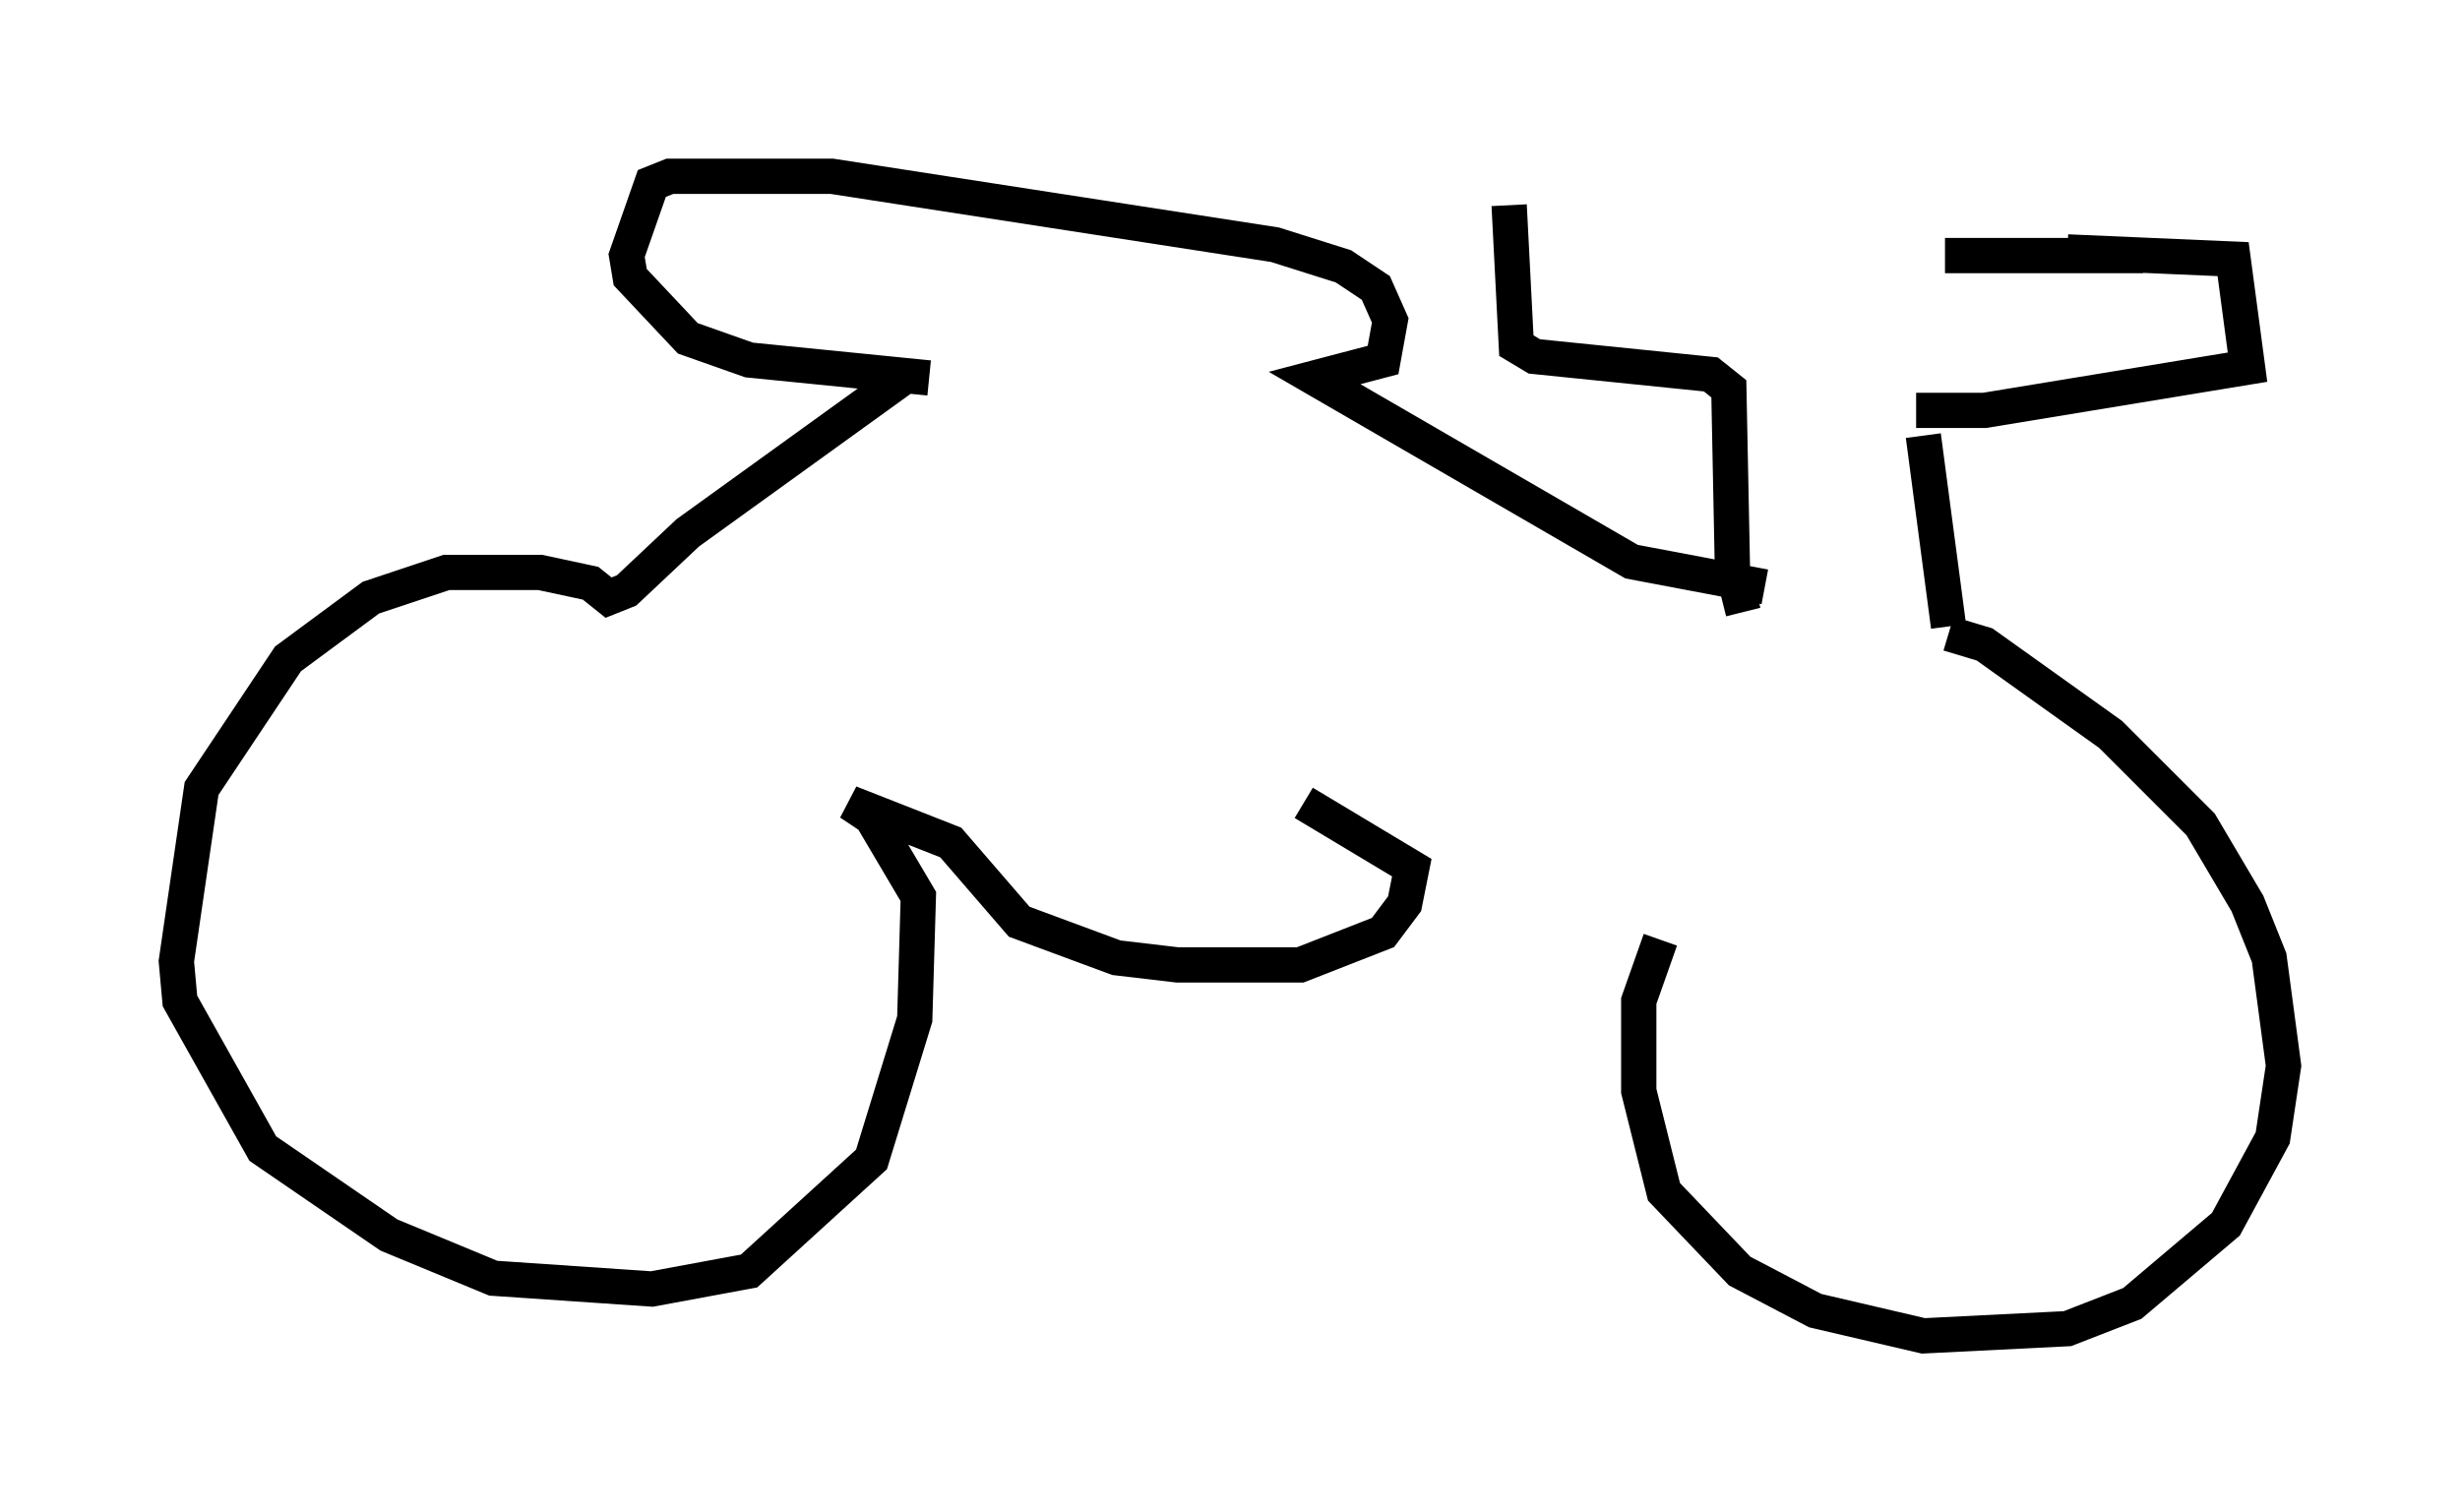 <?xml version="1.0" encoding="utf-8" ?>
<svg baseProfile="full" height="42.871" version="1.1" width="69.719" xmlns="http://www.w3.org/2000/svg" xmlns:ev="http://www.w3.org/2001/xml-events" xmlns:xlink="http://www.w3.org/1999/xlink"><defs /><rect fill="white" height="42.871" width="69.719" x="0" y="0" /><path d="M41.852, 6.327 m13.271, 0.919 l5.615, 0.0 m-17.967, -1.429 l0.204, 3.981 0.51, 0.306 l5.002, 0.51 0.51, 0.408 l0.102, 5.104 0.306, 1.225 m5.104, -5.002 l0.715, 5.41 m3.369, -10.617 l4.696, 0.204 0.408, 3.063 l-7.452, 1.225 -1.94, 0.0 m0.919, 6.329 l1.021, 0.306 3.573, 2.552 l2.552, 2.552 1.327, 2.246 l0.613, 1.531 0.408, 3.063 l-0.306, 2.042 -1.327, 2.45 l-2.654, 2.246 -1.838, 0.715 l-4.083, 0.204 -3.063, -0.715 l-2.144, -1.123 -2.144, -2.246 l-0.715, -2.858 0.0, -2.552 l0.613, -1.735 m2.96, -10.004 l-3.777, -0.715 -8.983, -5.206 l1.94, -0.51 0.204, -1.123 l-0.408, -0.919 -0.919, -0.613 l-1.94, -0.613 -12.556, -1.94 l-4.594, 0.0 -0.51, 0.204 l-0.715, 2.042 0.102, 0.613 l1.633, 1.735 1.735, 0.613 l5.104, 0.51 m-0.613, -0.102 l-6.227, 4.492 -1.735, 1.633 l-0.51, 0.204 -0.51, -0.408 l-1.429, -0.306 -2.654, 0.0 l-2.144, 0.715 -2.348, 1.735 l-2.45, 3.675 -0.715, 4.9 l0.102, 1.123 2.348, 4.185 l3.573, 2.45 2.96, 1.225 l4.492, 0.306 2.756, -0.51 l3.471, -3.165 1.225, -3.981 l0.102, -3.471 -1.327, -2.246 l-0.613, -0.408 2.858, 1.123 l1.94, 2.246 2.756, 1.021 l1.735, 0.204 3.471, 0.0 l2.348, -0.919 0.613, -0.817 l0.204, -1.021 -3.063, -1.838 " fill="none" stroke="black" stroke-width="1" /></svg>